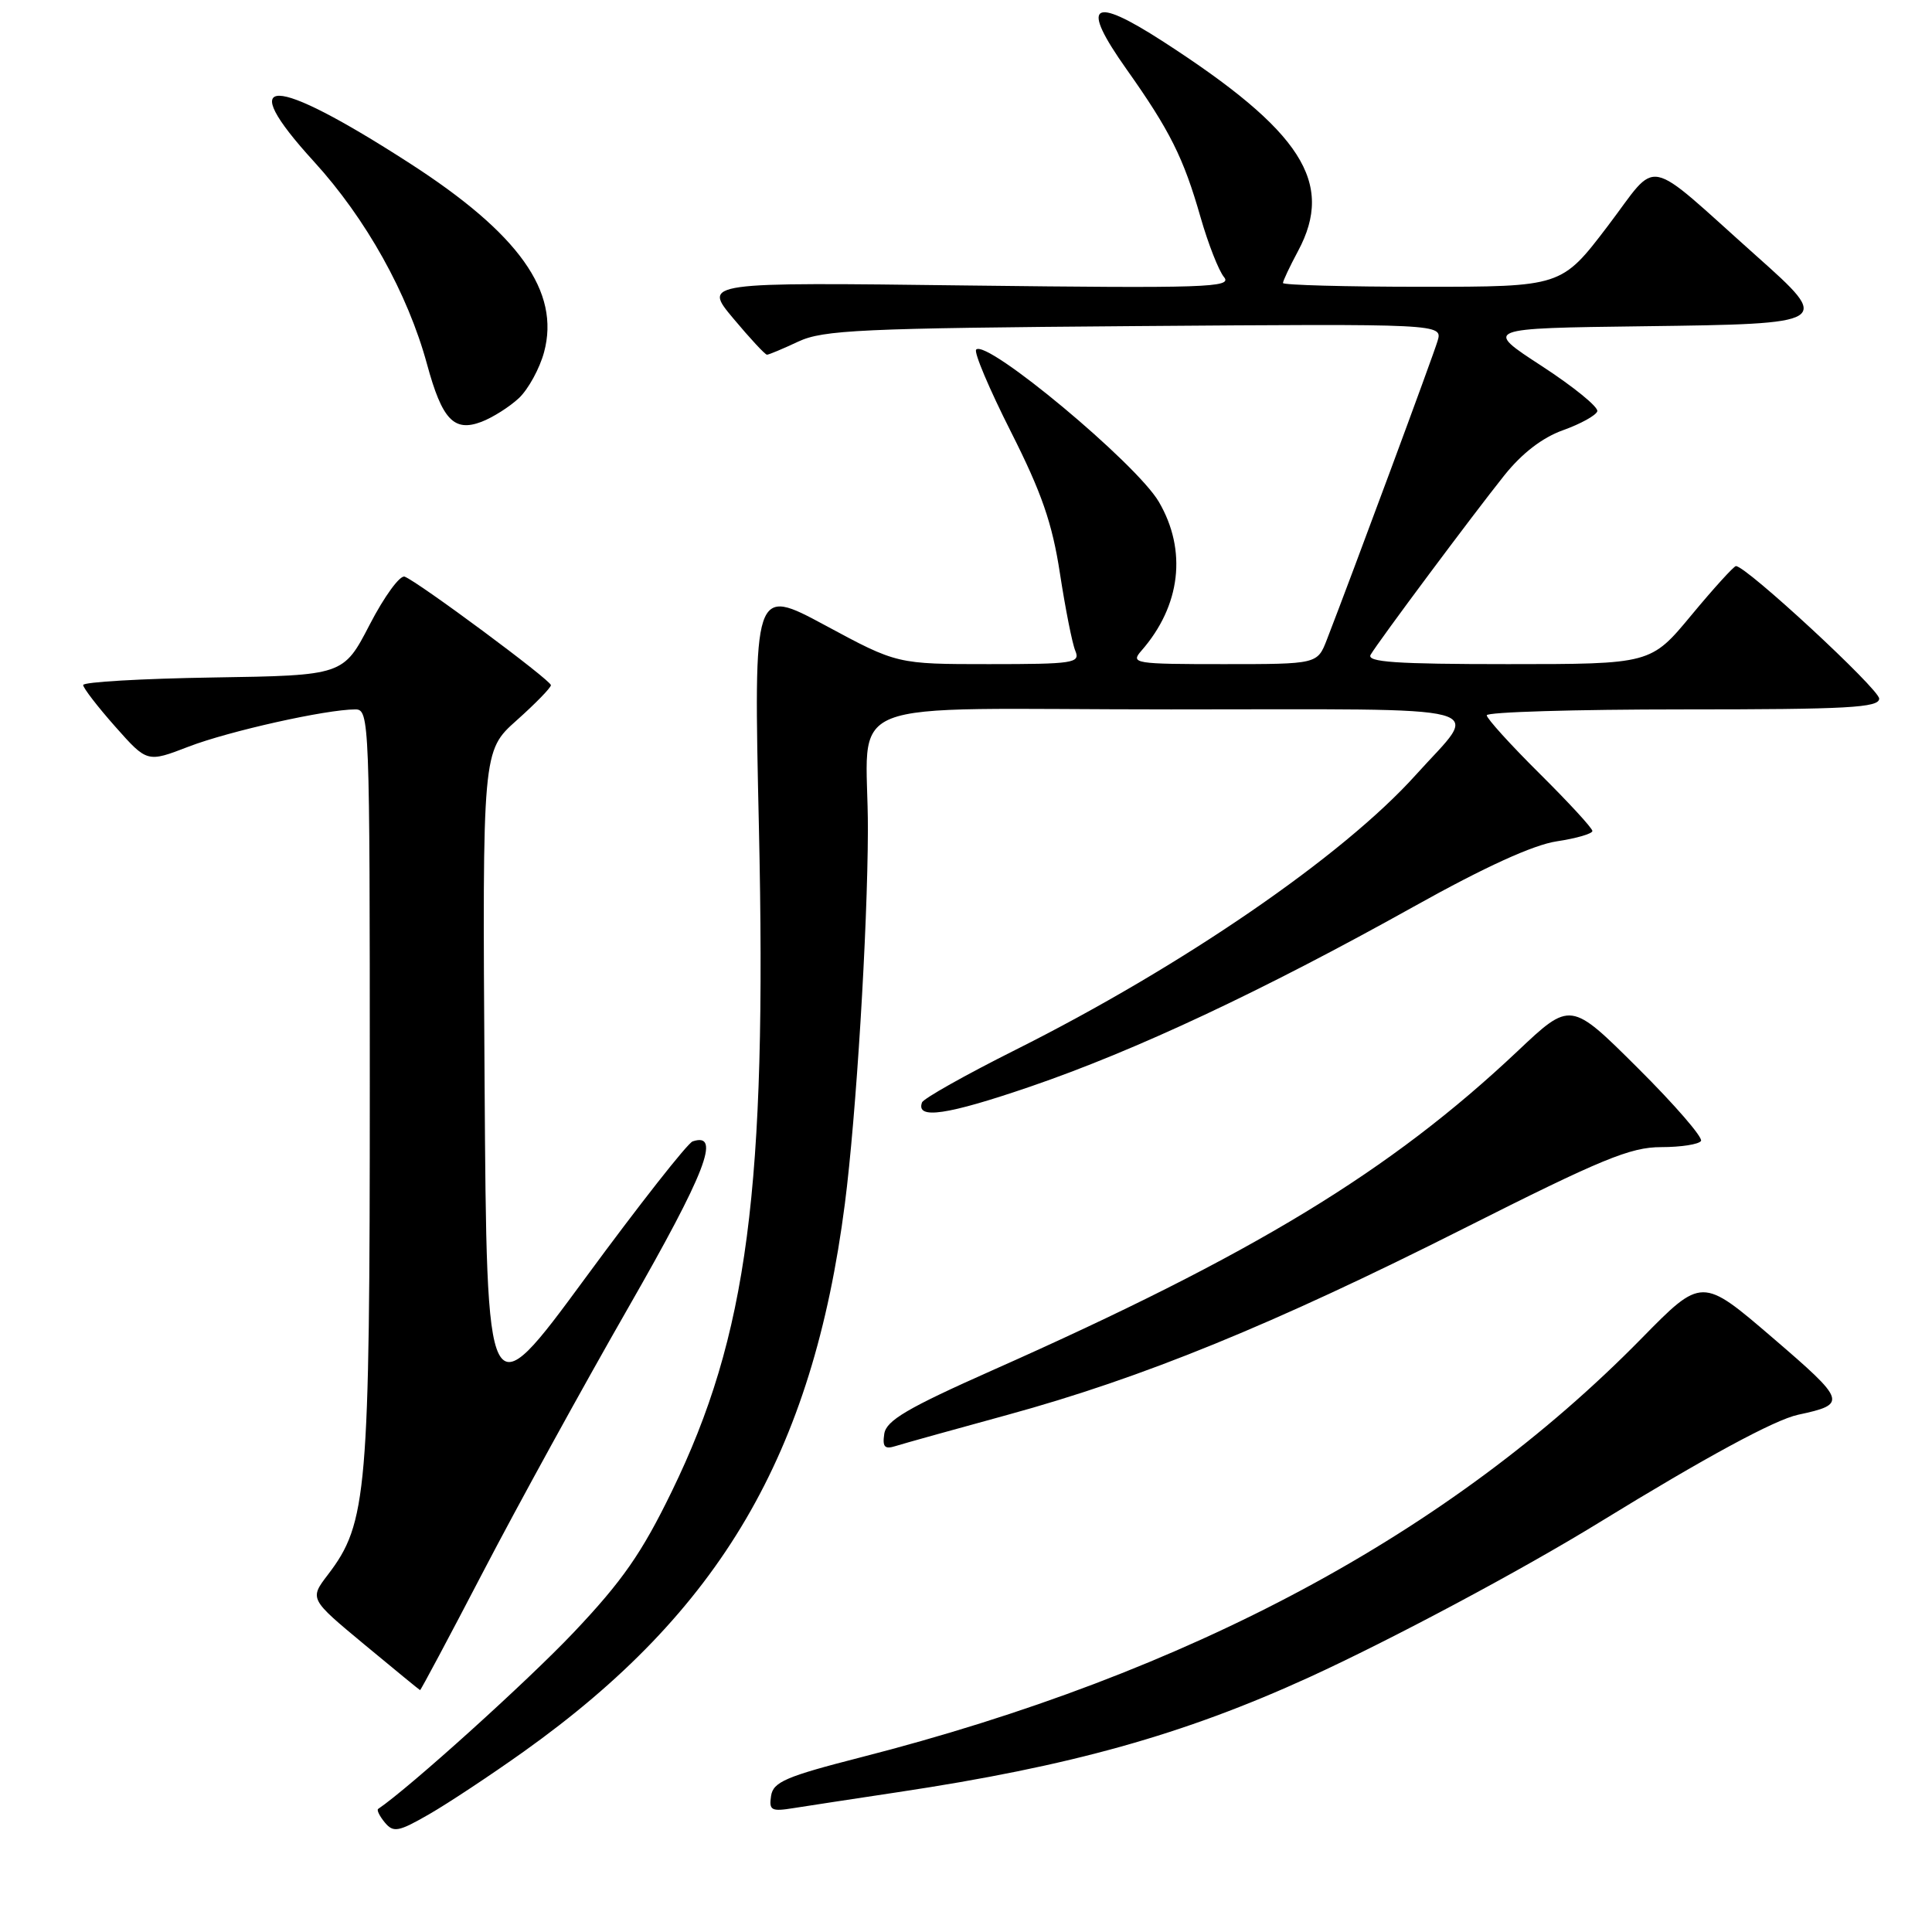 <?xml version="1.0" encoding="UTF-8" standalone="no"?>
<!DOCTYPE svg PUBLIC "-//W3C//DTD SVG 1.1//EN" "http://www.w3.org/Graphics/SVG/1.1/DTD/svg11.dtd" >
<svg xmlns="http://www.w3.org/2000/svg" xmlns:xlink="http://www.w3.org/1999/xlink" version="1.1" viewBox="0 0 256 256">
 <g >
 <path fill="currentColor"
d=" M 69.38 232.11 C 95.44 213.54 107.68 192.67 111.95 159.50 C 113.45 147.84 114.96 123.24 115.00 110.00 C 115.04 91.91 109.79 94.00 155.15 94.00 C 199.40 94.00 196.18 93.14 187.61 102.67 C 177.93 113.44 156.68 128.03 134.50 139.14 C 127.90 142.45 122.35 145.57 122.17 146.08 C 121.34 148.37 125.48 147.76 136.55 143.97 C 150.43 139.22 167.31 131.30 187.35 120.12 C 196.75 114.87 203.16 111.95 206.28 111.48 C 208.88 111.09 211.00 110.47 211.00 110.11 C 211.00 109.74 207.85 106.32 204.00 102.50 C 200.15 98.68 197.00 95.20 197.00 94.78 C 197.00 94.35 208.70 94.00 223.00 94.00 C 244.88 94.00 249.00 93.77 249.00 92.57 C 249.00 91.31 231.36 74.98 230.02 75.01 C 229.74 75.02 227.08 77.94 224.12 81.51 C 218.74 88.00 218.74 88.00 199.81 88.00 C 184.94 88.00 181.04 87.73 181.62 86.75 C 182.68 84.95 195.09 68.30 199.32 63.00 C 201.67 60.06 204.37 57.98 207.12 57.00 C 209.44 56.17 211.48 55.04 211.65 54.50 C 211.83 53.95 208.51 51.25 204.29 48.50 C 196.60 43.50 196.60 43.50 217.80 43.23 C 242.68 42.91 242.77 42.86 232.75 33.93 C 217.59 20.41 219.94 20.88 213.03 29.96 C 206.91 38.00 206.91 38.00 188.46 38.00 C 178.30 38.00 170.00 37.77 170.00 37.50 C 170.00 37.22 170.90 35.31 172.00 33.26 C 176.86 24.19 172.49 17.38 154.16 5.53 C 144.60 -0.65 143.10 0.46 149.26 9.16 C 155.02 17.29 156.83 20.92 159.08 28.79 C 160.09 32.31 161.49 35.88 162.19 36.72 C 163.33 38.10 159.82 38.21 128.30 37.83 C 93.14 37.39 93.14 37.39 97.17 42.20 C 99.38 44.84 101.38 47.00 101.63 47.00 C 101.87 47.00 103.74 46.22 105.78 45.26 C 109.08 43.72 114.09 43.49 150.33 43.21 C 191.17 42.90 191.17 42.90 190.48 45.20 C 189.88 47.22 179.25 75.90 175.82 84.75 C 174.56 88.00 174.56 88.00 162.13 88.00 C 150.36 88.00 149.77 87.91 151.22 86.25 C 156.46 80.28 157.32 72.93 153.55 66.49 C 150.57 61.40 130.76 44.90 129.35 46.32 C 129.01 46.65 131.09 51.55 133.95 57.21 C 138.03 65.29 139.43 69.32 140.45 76.00 C 141.17 80.67 142.08 85.29 142.49 86.25 C 143.16 87.86 142.25 88.00 131.04 88.00 C 118.87 88.00 118.87 88.00 109.36 82.87 C 99.85 77.75 99.85 77.75 100.56 109.62 C 101.62 157.57 99.08 176.96 89.00 197.65 C 85.04 205.79 82.47 209.49 76.00 216.32 C 69.88 222.78 54.25 236.89 50.11 239.69 C 49.89 239.83 50.29 240.64 50.99 241.49 C 52.13 242.86 52.79 242.74 56.89 240.38 C 59.42 238.92 65.04 235.20 69.38 232.11 Z  M 119.00 237.47 C 141.90 234.03 156.81 229.86 173.49 222.24 C 184.39 217.25 201.59 208.08 211.95 201.71 C 225.97 193.10 235.15 188.13 238.26 187.46 C 244.81 186.06 244.68 185.67 234.87 177.25 C 225.50 169.21 225.50 169.21 217.50 177.36 C 192.15 203.19 157.63 221.71 114.00 232.87 C 104.13 235.40 102.45 236.12 102.17 237.97 C 101.88 239.89 102.20 240.06 105.17 239.58 C 107.00 239.29 113.22 238.34 119.00 237.47 Z  M 64.03 208.25 C 68.54 199.59 77.18 183.86 83.24 173.29 C 93.51 155.37 95.60 149.97 91.78 151.24 C 91.12 151.46 84.70 159.62 77.54 169.37 C 64.50 187.10 64.50 187.10 64.21 143.30 C 63.92 99.50 63.92 99.50 68.46 95.45 C 70.96 93.22 73.00 91.12 73.00 90.79 C 73.00 90.13 55.43 77.10 53.62 76.41 C 53.00 76.18 50.92 79.03 49.00 82.74 C 45.50 89.50 45.50 89.50 28.25 89.77 C 18.76 89.92 11.01 90.37 11.02 90.77 C 11.03 91.17 12.94 93.65 15.27 96.28 C 19.50 101.05 19.50 101.05 25.00 98.93 C 30.34 96.88 43.21 94.00 47.09 94.00 C 48.95 94.00 49.00 95.43 49.00 143.79 C 49.00 197.84 48.66 201.82 43.46 208.64 C 41.00 211.86 41.00 211.86 48.25 217.88 C 52.24 221.19 55.57 223.92 55.66 223.95 C 55.75 223.98 59.52 216.91 64.03 208.25 Z  M 133.49 187.48 C 151.40 182.58 168.73 175.50 193.92 162.80 C 212.23 153.57 216.03 152.00 220.11 152.00 C 222.73 152.00 225.11 151.63 225.39 151.18 C 225.67 150.73 221.90 146.37 217.00 141.50 C 208.11 132.65 208.11 132.65 201.09 139.28 C 184.20 155.21 166.12 166.20 131.50 181.57 C 120.23 186.58 117.44 188.22 117.17 189.99 C 116.91 191.73 117.22 192.07 118.67 191.61 C 119.68 191.29 126.35 189.43 133.49 187.48 Z  M 68.76 52.75 C 70.00 51.58 71.50 48.85 72.09 46.67 C 74.25 38.65 68.78 30.97 54.25 21.61 C 35.91 9.79 30.92 9.71 41.60 21.41 C 48.50 28.97 54.03 38.89 56.58 48.25 C 58.58 55.61 60.15 57.27 63.78 55.90 C 65.28 55.33 67.52 53.91 68.76 52.75 Z "/>
</g>
</svg>